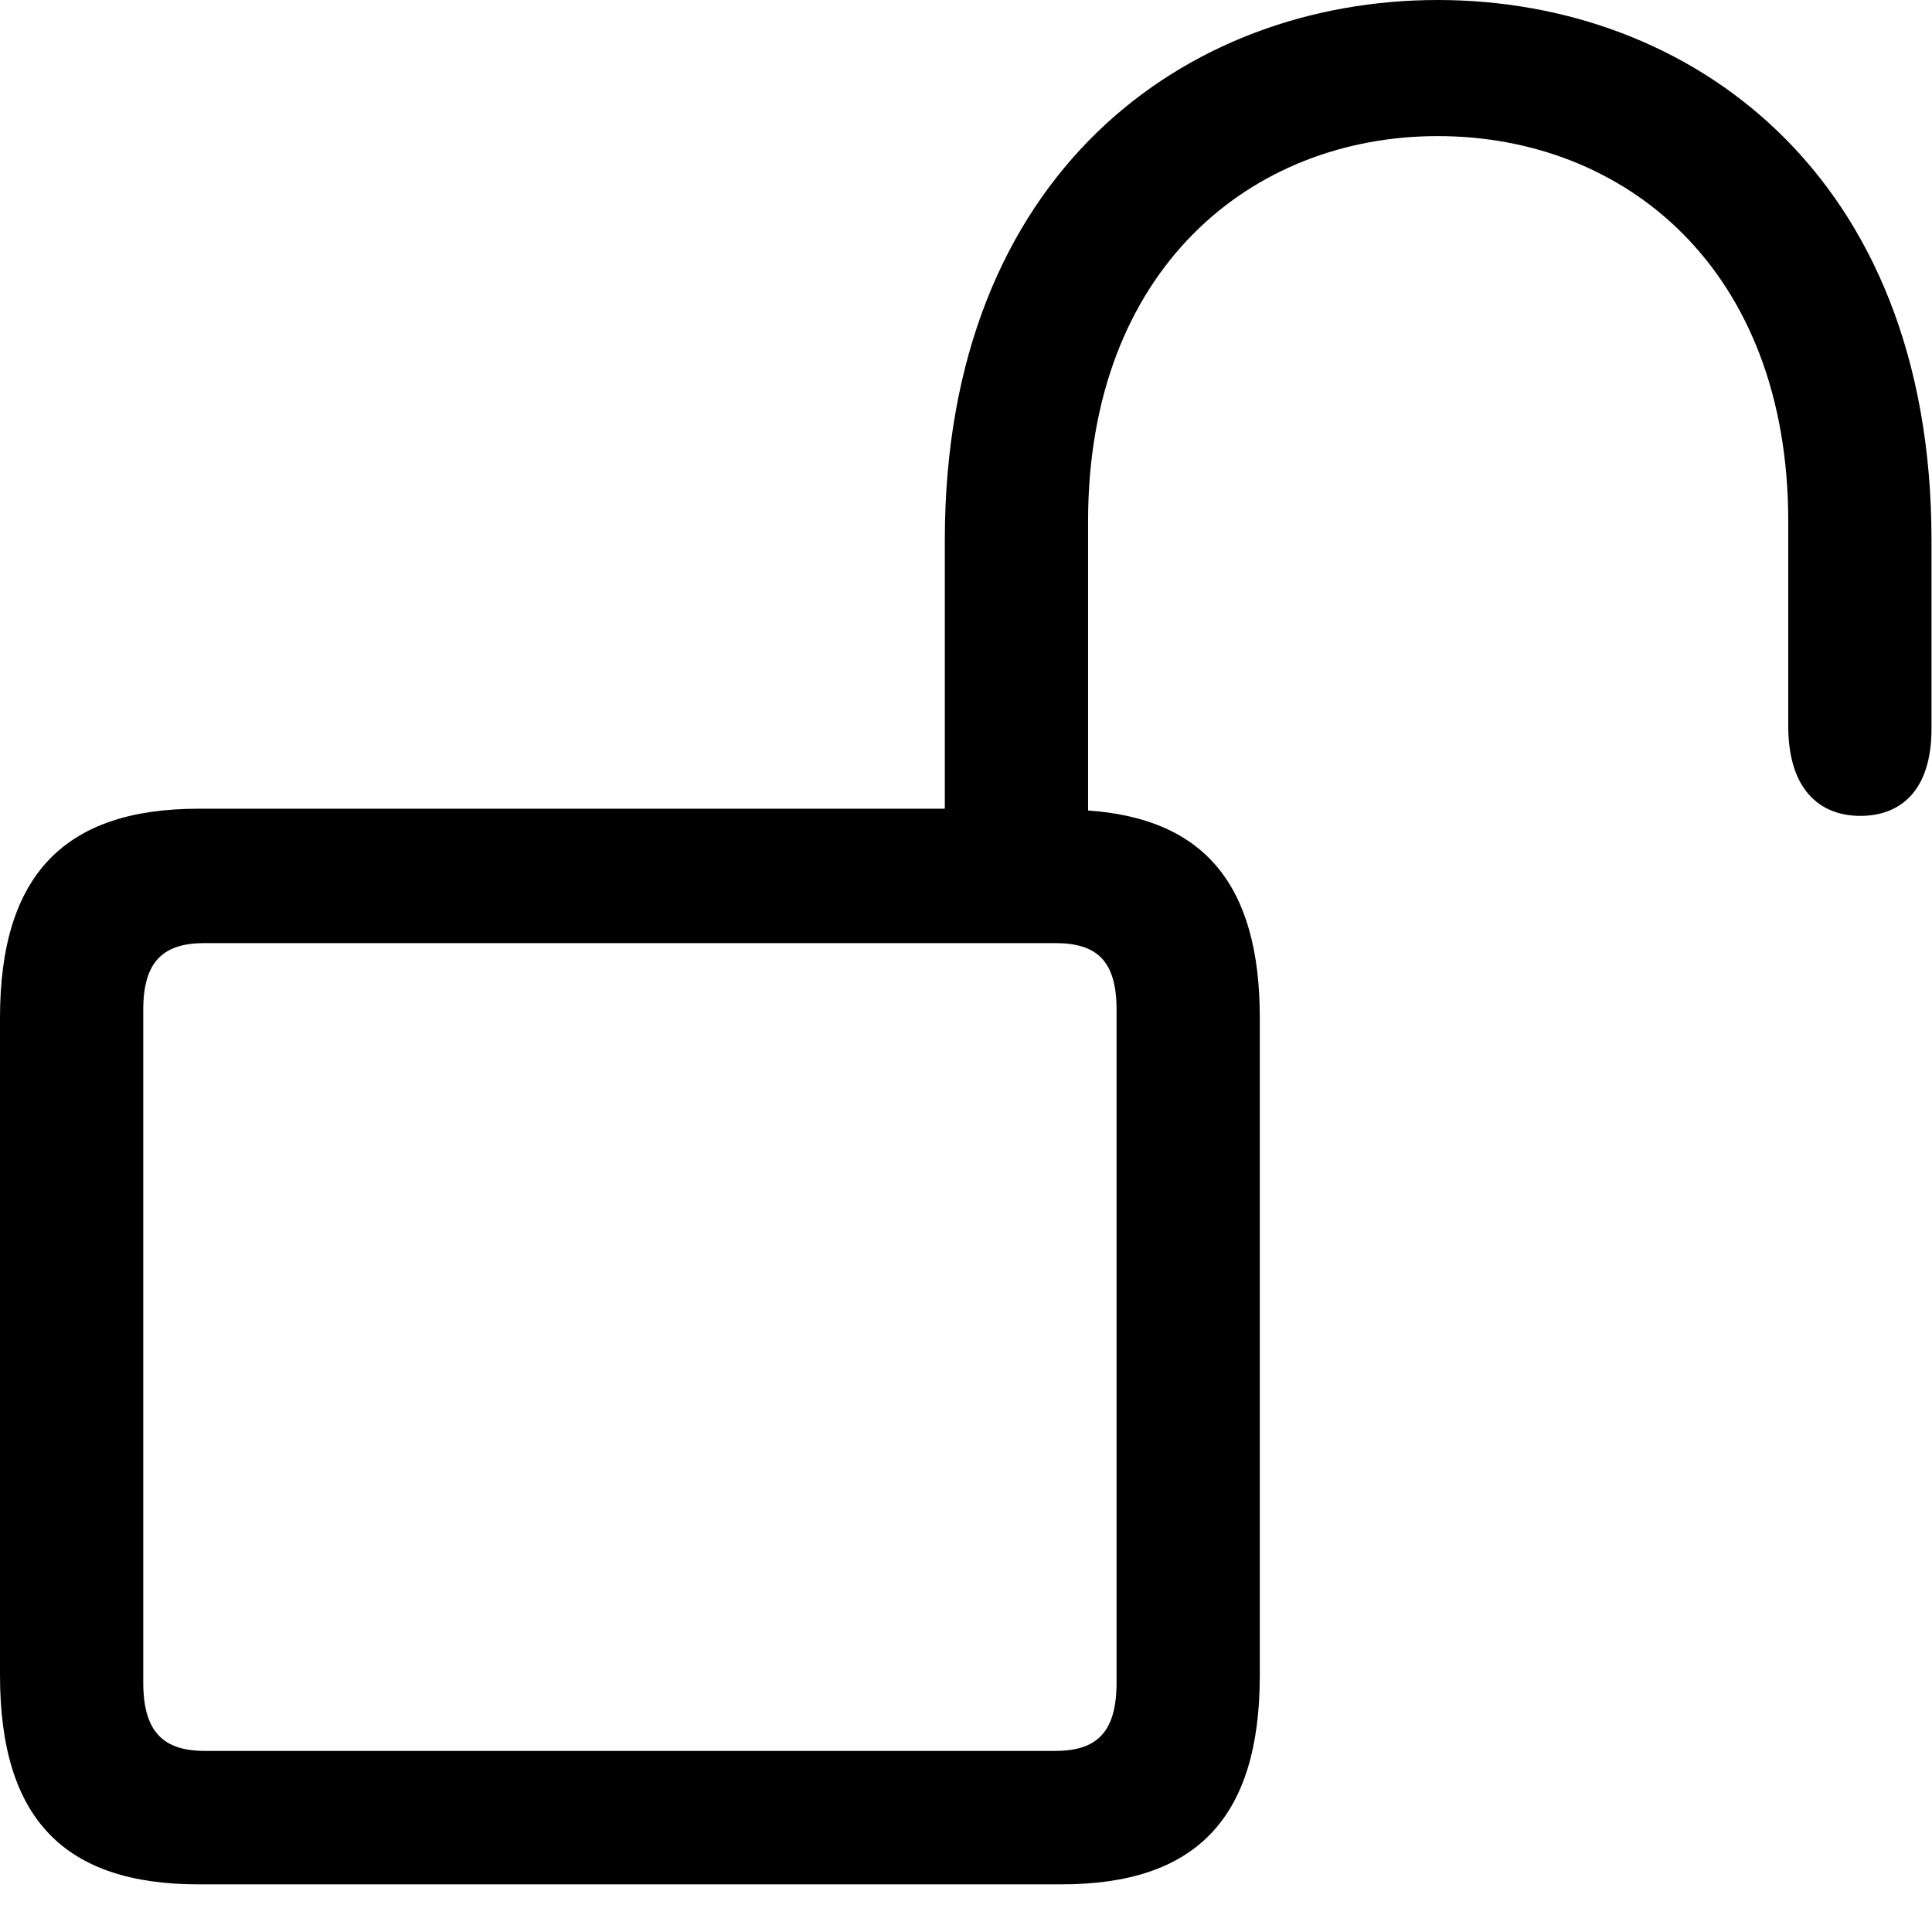 <svg width="27" height="27" viewBox="0 0 27 27" fill="none" xmlns="http://www.w3.org/2000/svg">
<path d="M20.093 0C16.586 0 13.204 2.412 13.204 7.547V11.302H2.773C0.908 11.302 0 12.222 0 14.224V23.412C0 25.427 0.908 26.334 2.773 26.334H14.833C16.698 26.334 17.606 25.427 17.606 23.412V14.224C17.606 12.359 16.823 11.439 15.206 11.327V7.286C15.206 3.755 17.494 1.902 20.093 1.902C22.704 1.902 24.991 3.755 24.991 7.286V10.146C24.991 11.029 25.427 11.402 25.999 11.402C26.546 11.402 26.993 11.066 26.993 10.183V7.547C26.993 2.412 23.599 0 20.093 0ZM14.746 13.18C15.331 13.18 15.604 13.428 15.604 14.112V23.512C15.604 24.208 15.331 24.469 14.746 24.469H2.86C2.288 24.469 2.002 24.208 2.002 23.512V14.112C2.002 13.428 2.288 13.18 2.86 13.18H14.746Z" fill="black"/>
</svg>
